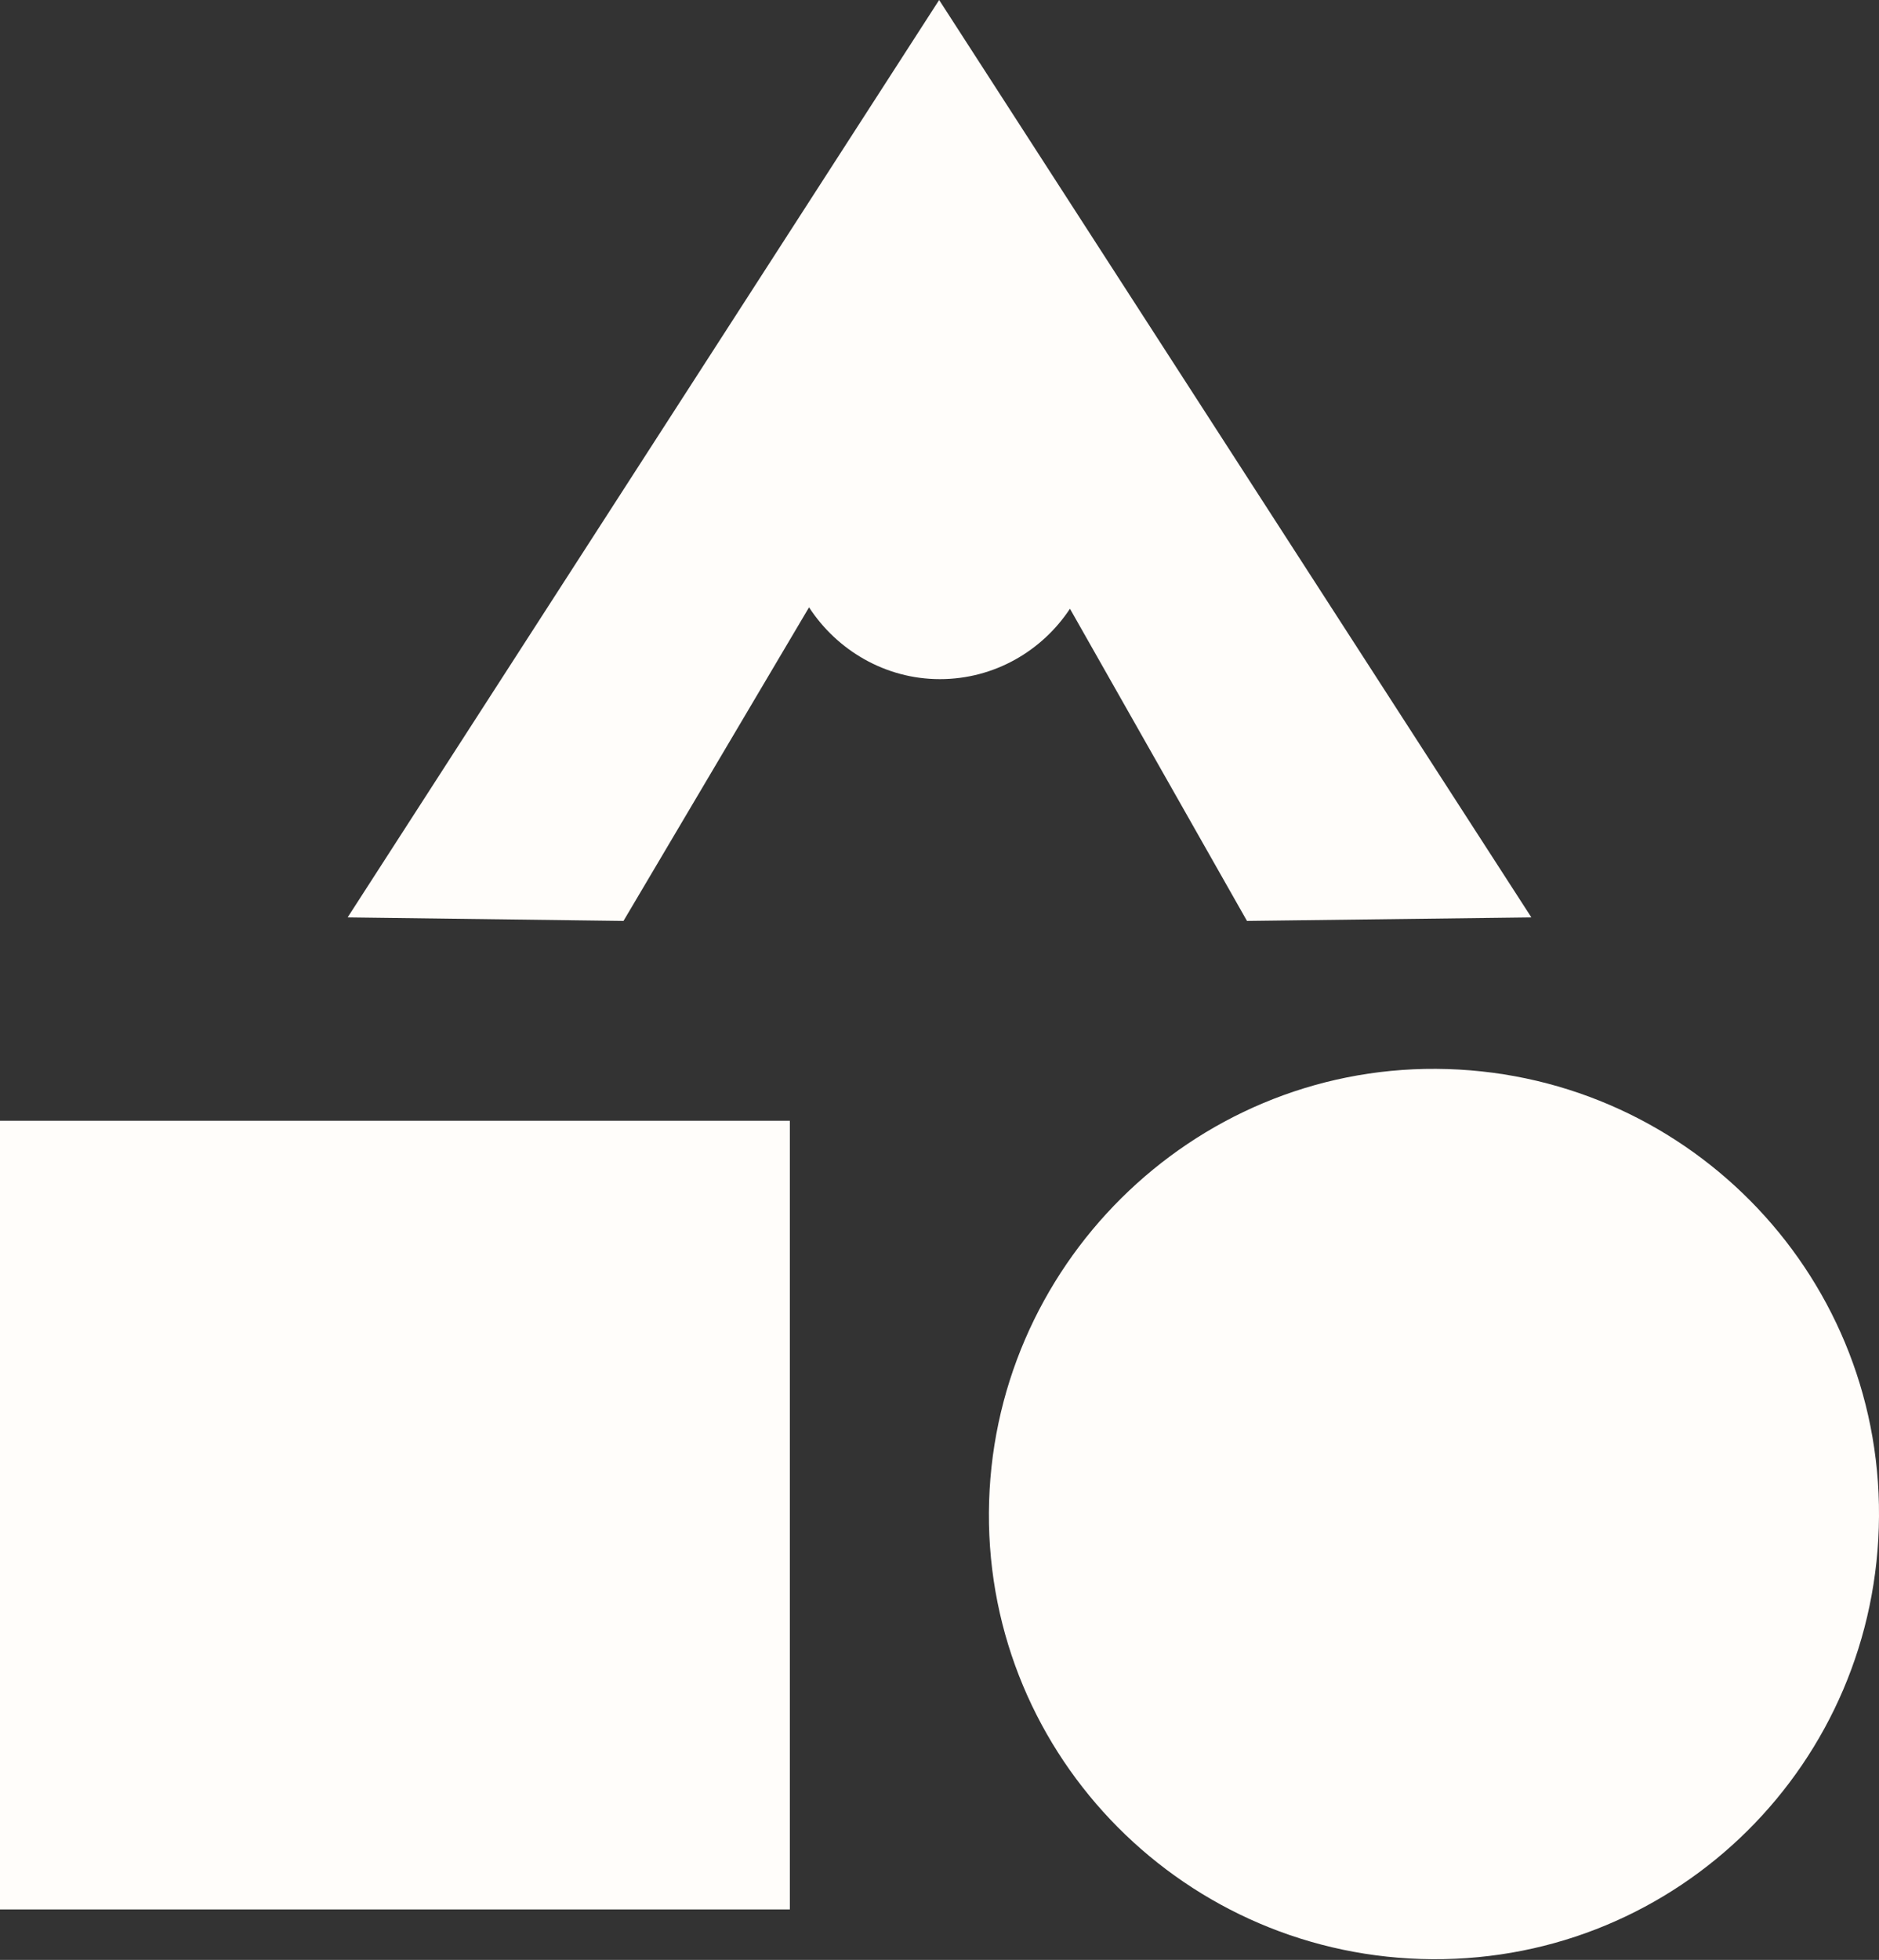 <?xml version="1.0" encoding="UTF-8"?>
<svg id="Capa_2" data-name="Capa 2" xmlns="http://www.w3.org/2000/svg" viewBox="0 0 26.43 27.56">
  <rect x="0" y="0" width="26.43" height="27.56" fill="#333333" stroke="none"/>
  <defs>
    <style>
      .cls-1 {
        fill: #fffdfa;
      }
    </style>
  </defs>
  <g id="Capa_1-2" data-name="Capa 1">
    <g>
      <path class="cls-1" d="M21.54,12.9L13.21,0,4.89,12.9l3.88,.05,2.61-4.41c.39,.6,1.07,1.01,1.84,1.01s1.44-.4,1.83-.99l2.49,4.39,4.01-.05Z"/>
      <g>
        <path class="cls-1" d="M0,26.85V15.76H11.11v11.09H0Z"/>
        <path class="cls-1" d="M26.43,21.32c-.02,3.47-2.82,6.25-6.28,6.23-3.46-.02-6.26-2.83-6.24-6.28,.02-3.45,2.85-6.26,6.29-6.24,3.46,.02,6.25,2.83,6.23,6.29Z"/>
      </g>
    </g>
  </g>
</svg>